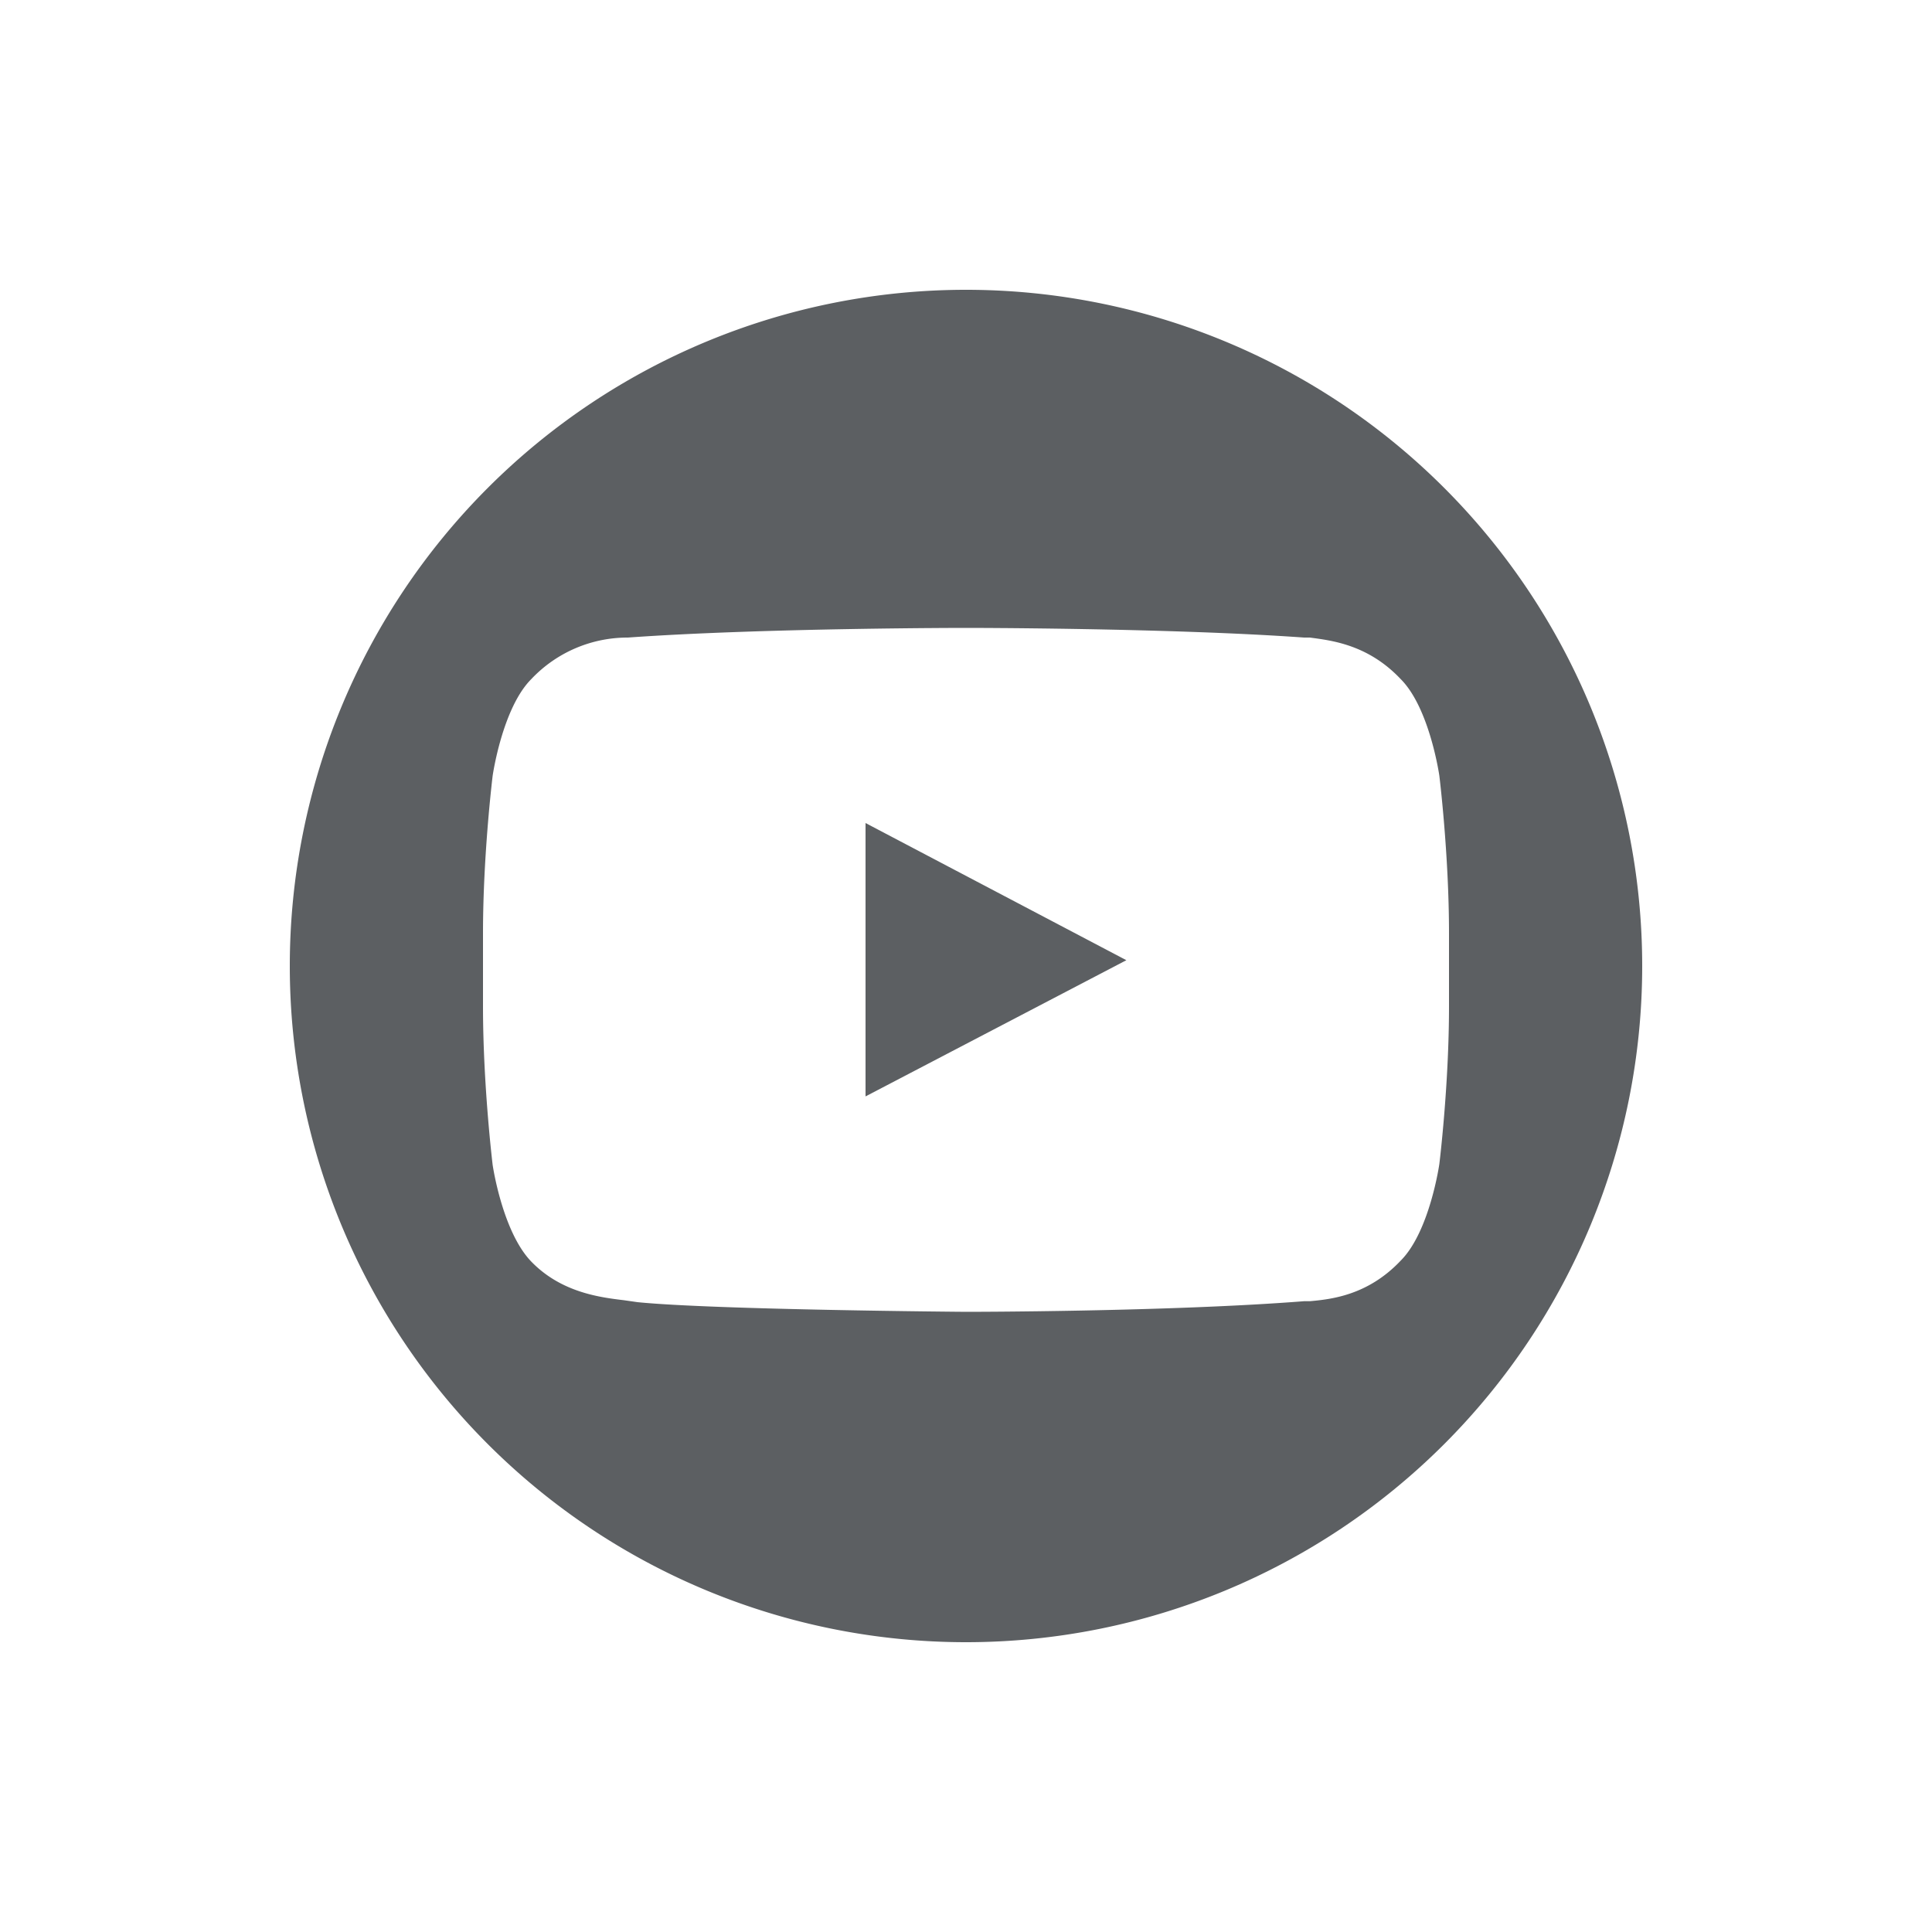 <svg xmlns="http://www.w3.org/2000/svg" viewBox="0 0 20 20"><path fill="#5C5F62" d="M8.96 8.52v2.83l2.7-1.41-2.7-1.42Z"/><path fill="#5C5F62" fill-rule="evenodd" d="M10 3a7 7 0 1 0 0 14 7 7 0 0 0 0-14Zm4.5 4.03c.3.3.4 1 .4 1s.1.81.1 1.63v.76c0 .82-.1 1.63-.1 1.63s-.1.7-.4 1c-.34.36-.72.4-.94.42h-.06c-1.4.11-3.5.11-3.5.11s-2.6-.02-3.4-.1l-.14-.02c-.25-.03-.65-.08-.96-.4-.3-.31-.4-1-.4-1s-.1-.82-.1-1.64v-.76c0-.82.1-1.63.1-1.63s.1-.7.4-1a1.37 1.37 0 0 1 1-.43c1.4-.1 3.5-.1 3.5-.1s2.1 0 3.5.1h.06c.22.03.6.07.94.43Z"/></svg>
